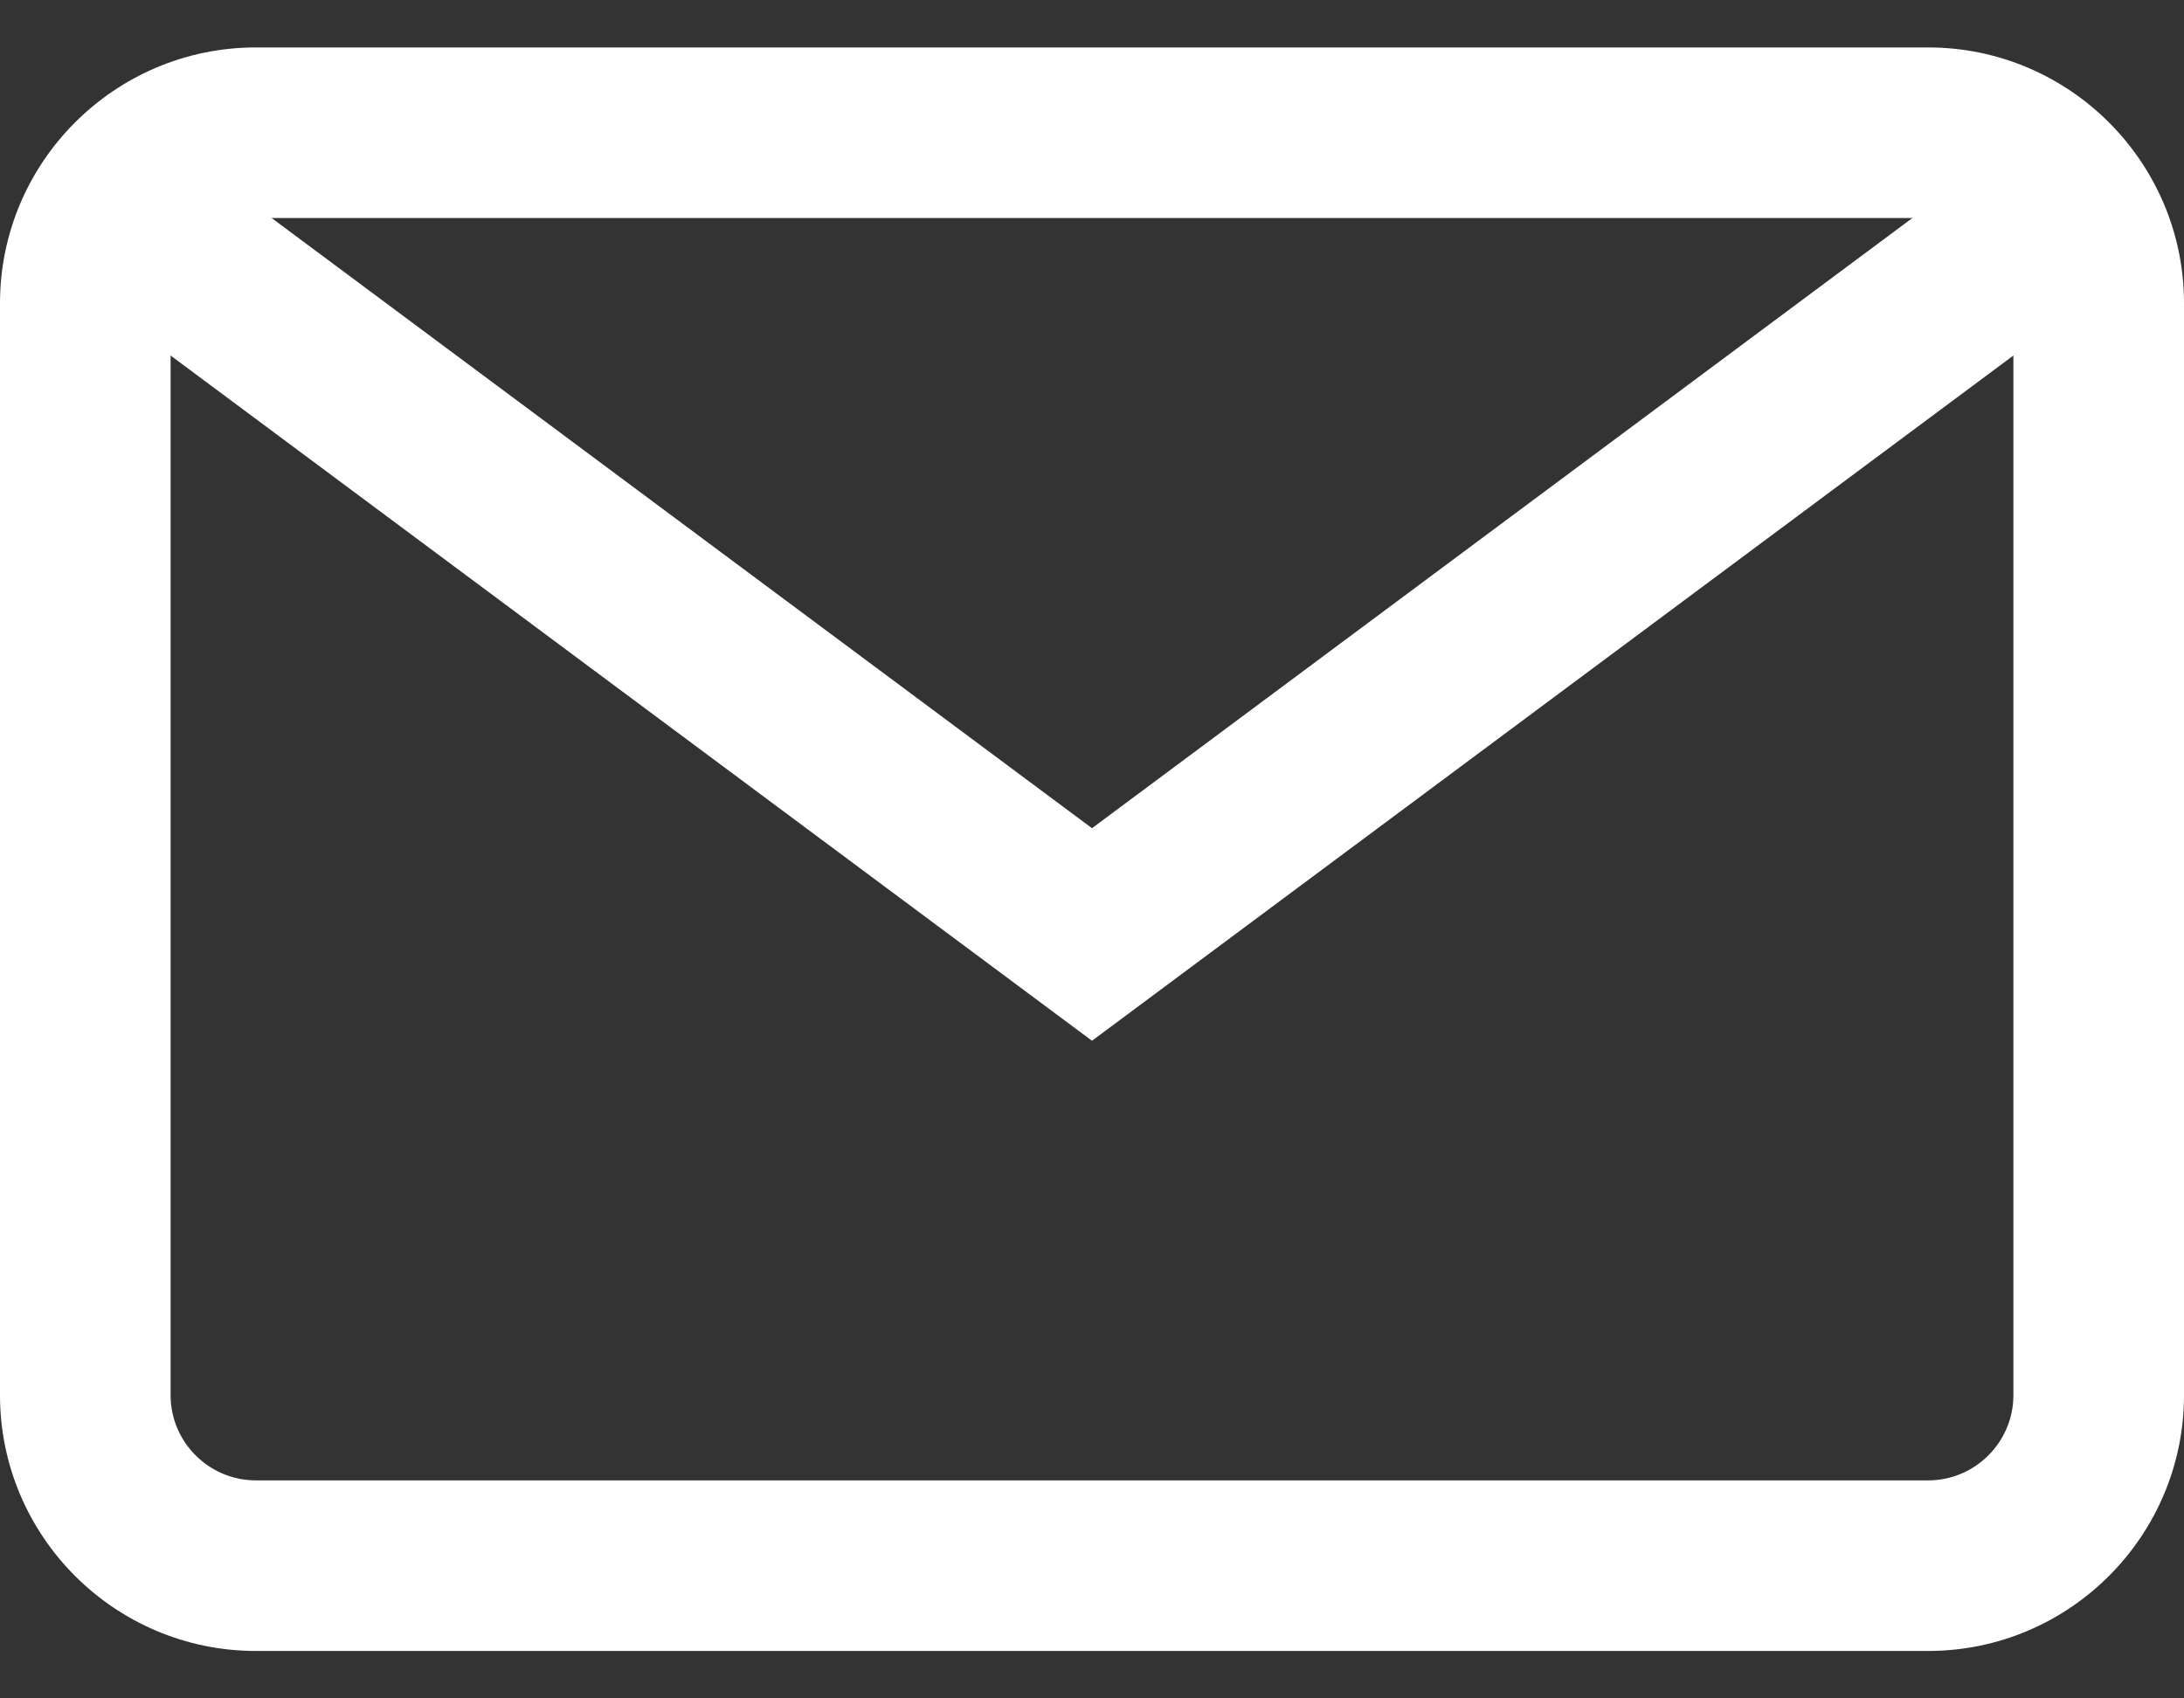 <svg width="18" height="14" viewBox="0 0 18 14" fill="none" xmlns="http://www.w3.org/2000/svg">
<rect x="0" y="0" width="18" height="14" fill="#333333" stroke="none"/>
<path d="M15.891 0.391H2.109C0.946 0.391 0 1.337 0 2.5V11.5C0 12.663 0.946 13.609 2.109 13.609H15.891C17.054 13.609 18 12.663 18 11.5V2.5C18 1.337 17.054 0.391 15.891 0.391ZM16.594 11.5C16.594 11.888 16.278 12.203 15.891 12.203H2.109C1.722 12.203 1.406 11.888 1.406 11.5V2.5C1.406 2.112 1.722 1.797 2.109 1.797H15.891C16.278 1.797 16.594 2.112 16.594 2.5V11.5Z" fill="white"/>
<path d="M16.474 1.267L9 6.827L1.526 1.267L0.686 2.395L9 8.579L17.314 2.395L16.474 1.267Z" fill="white"/>
</svg>
